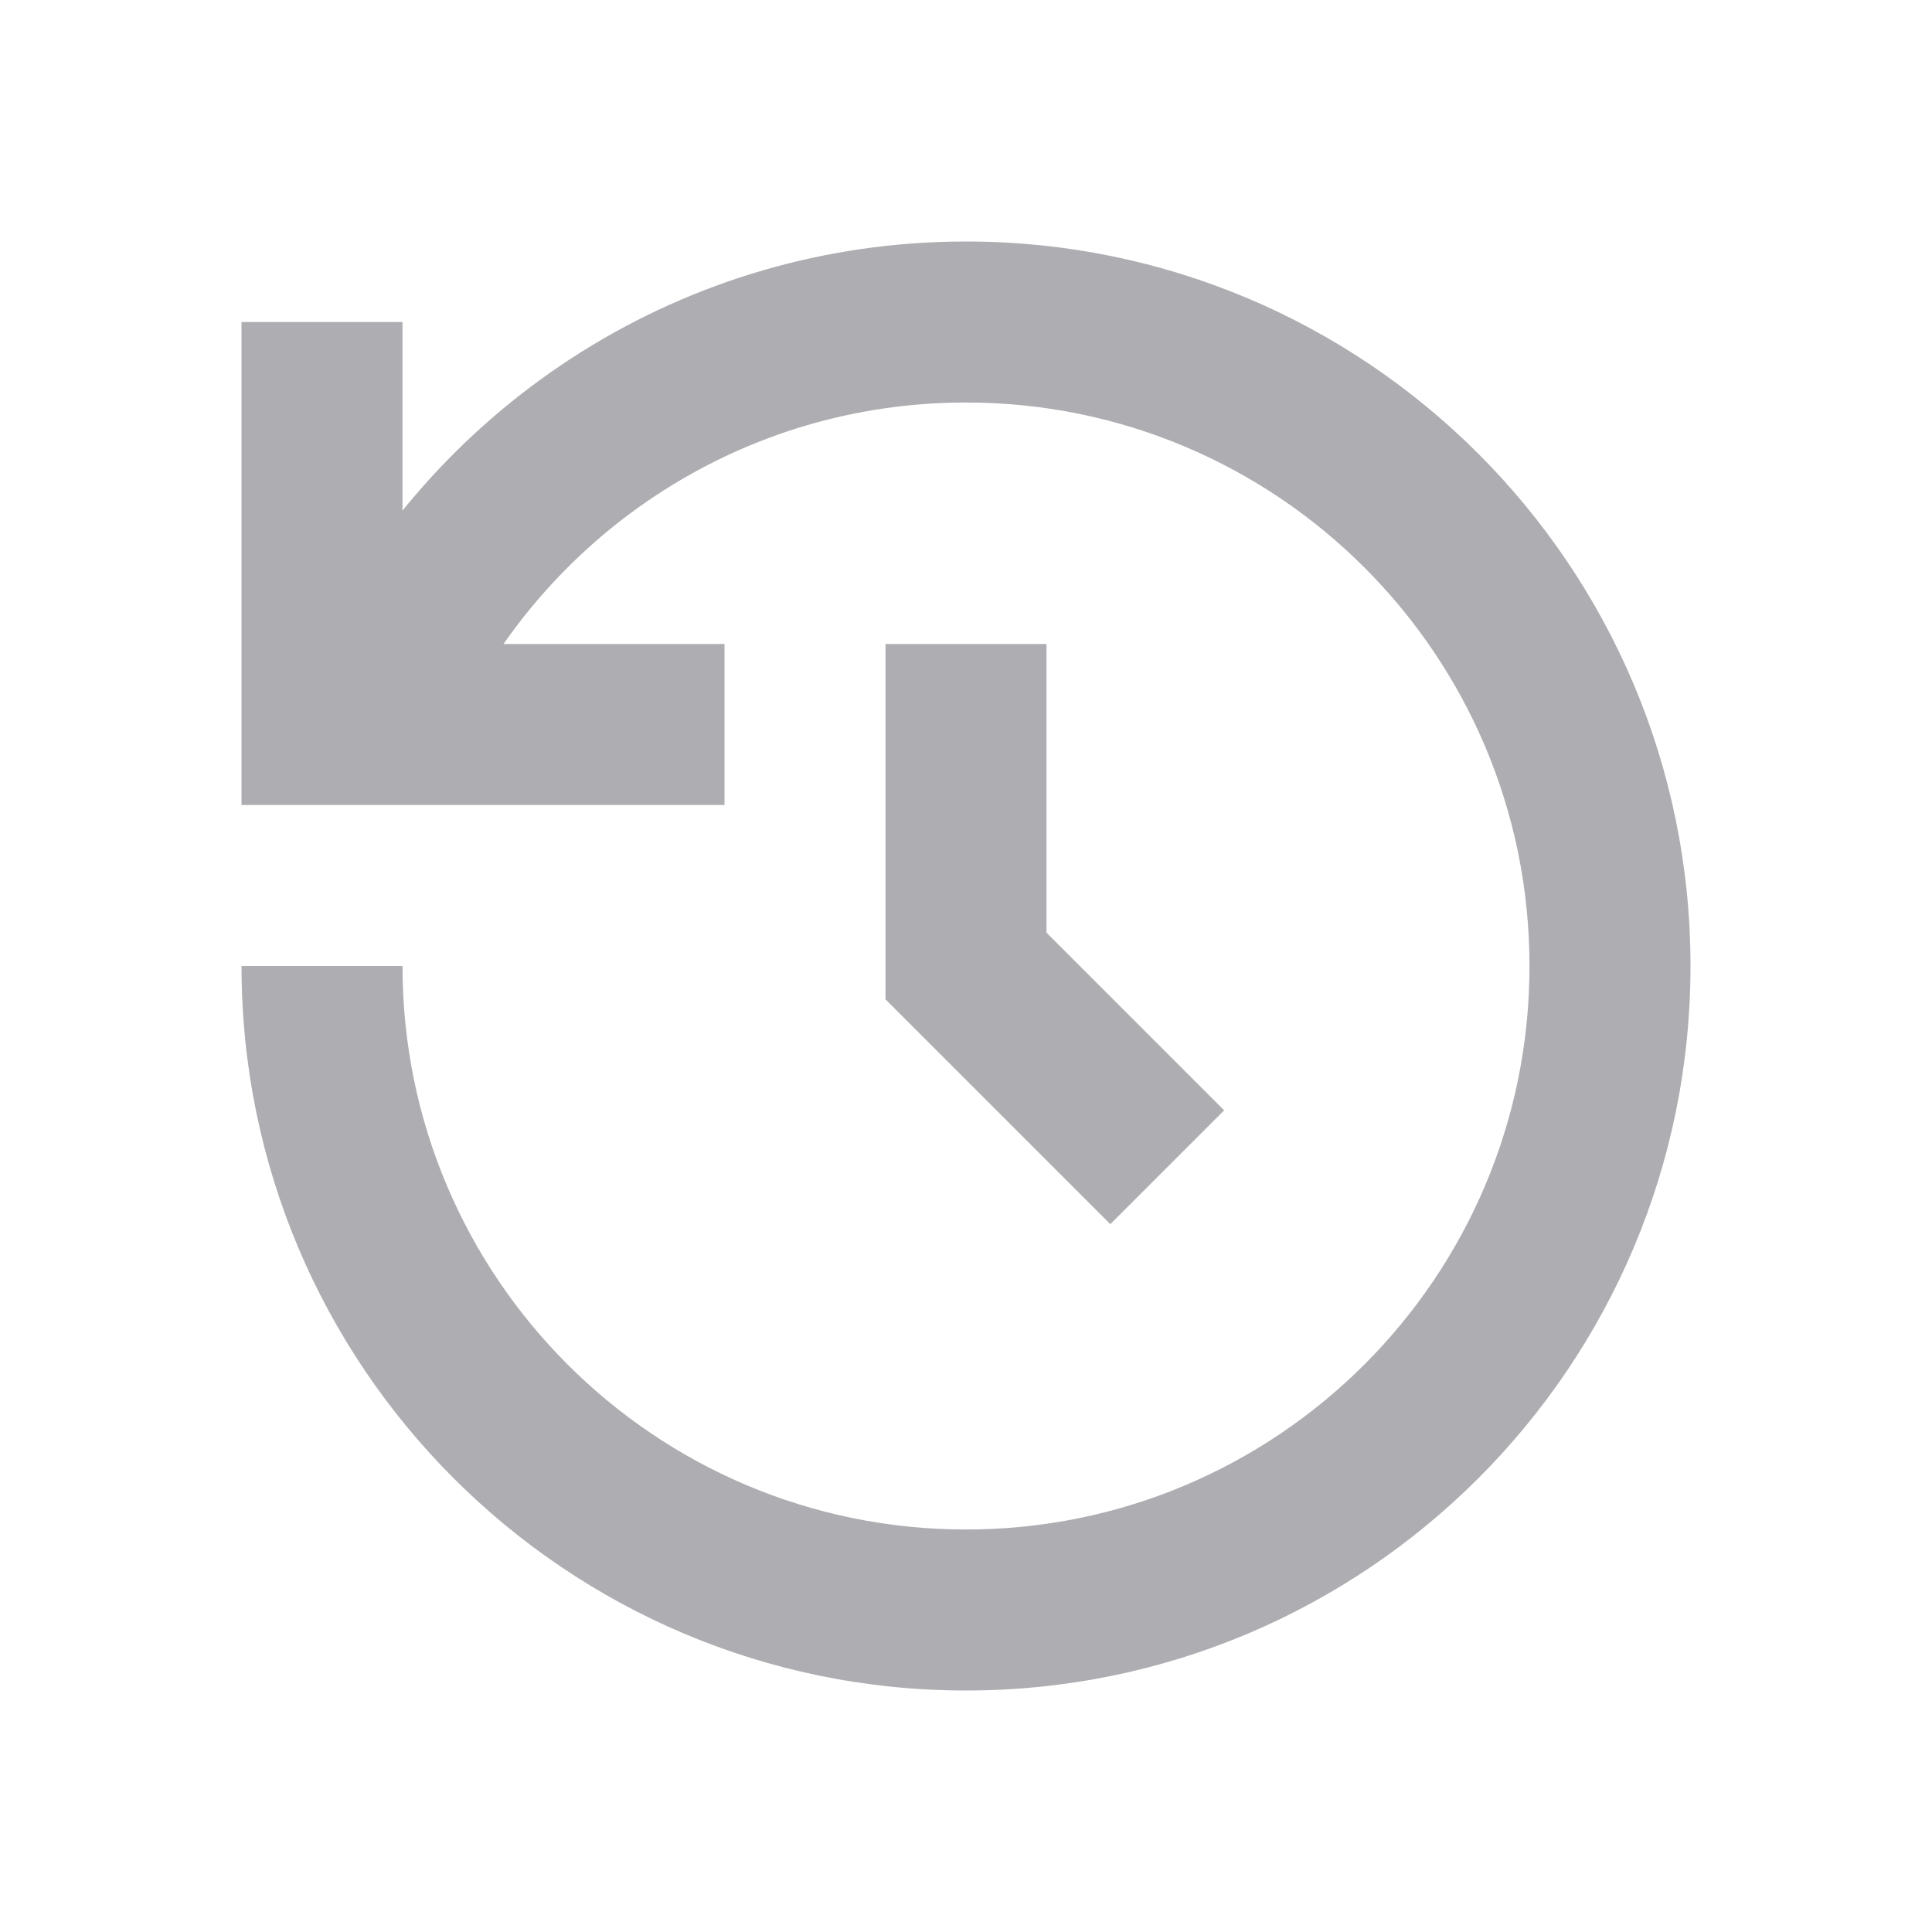 <svg width="24" height="24" viewBox="0 0 24 24" fill="none" xmlns="http://www.w3.org/2000/svg">
<path fill-rule="evenodd" clip-rule="evenodd" d="M12 19C8.134 19 5 15.866 5 12L3 12C3 10.537 3.969 7.934 3.969 7.934L5.704 8.938C5.704 8.938 5.704 8.938 5.704 8.938C6.84 6.606 9.232 5 12 5C15.866 5 19 8.134 19 12C19 15.866 15.866 19 12 19ZM3 12C3 16.971 7.029 21 12 21C16.971 21 21 16.971 21 12C21 7.029 16.971 3 12 3C8.493 3 5.454 5.006 3.969 7.934C3.969 7.934 3 10.537 3 12C3 12 3 12 3 12Z" fill="#AEAEB2"/>
<path fill-rule="evenodd" clip-rule="evenodd" d="M3 4H5V8H9V10H3V4Z" fill="#AEAEB2"/>
<path fill-rule="evenodd" clip-rule="evenodd" d="M11 8H13V11.586L15.207 13.793L13.793 15.207L11 12.414V8Z" fill="#AEAEB2"/>
</svg>
